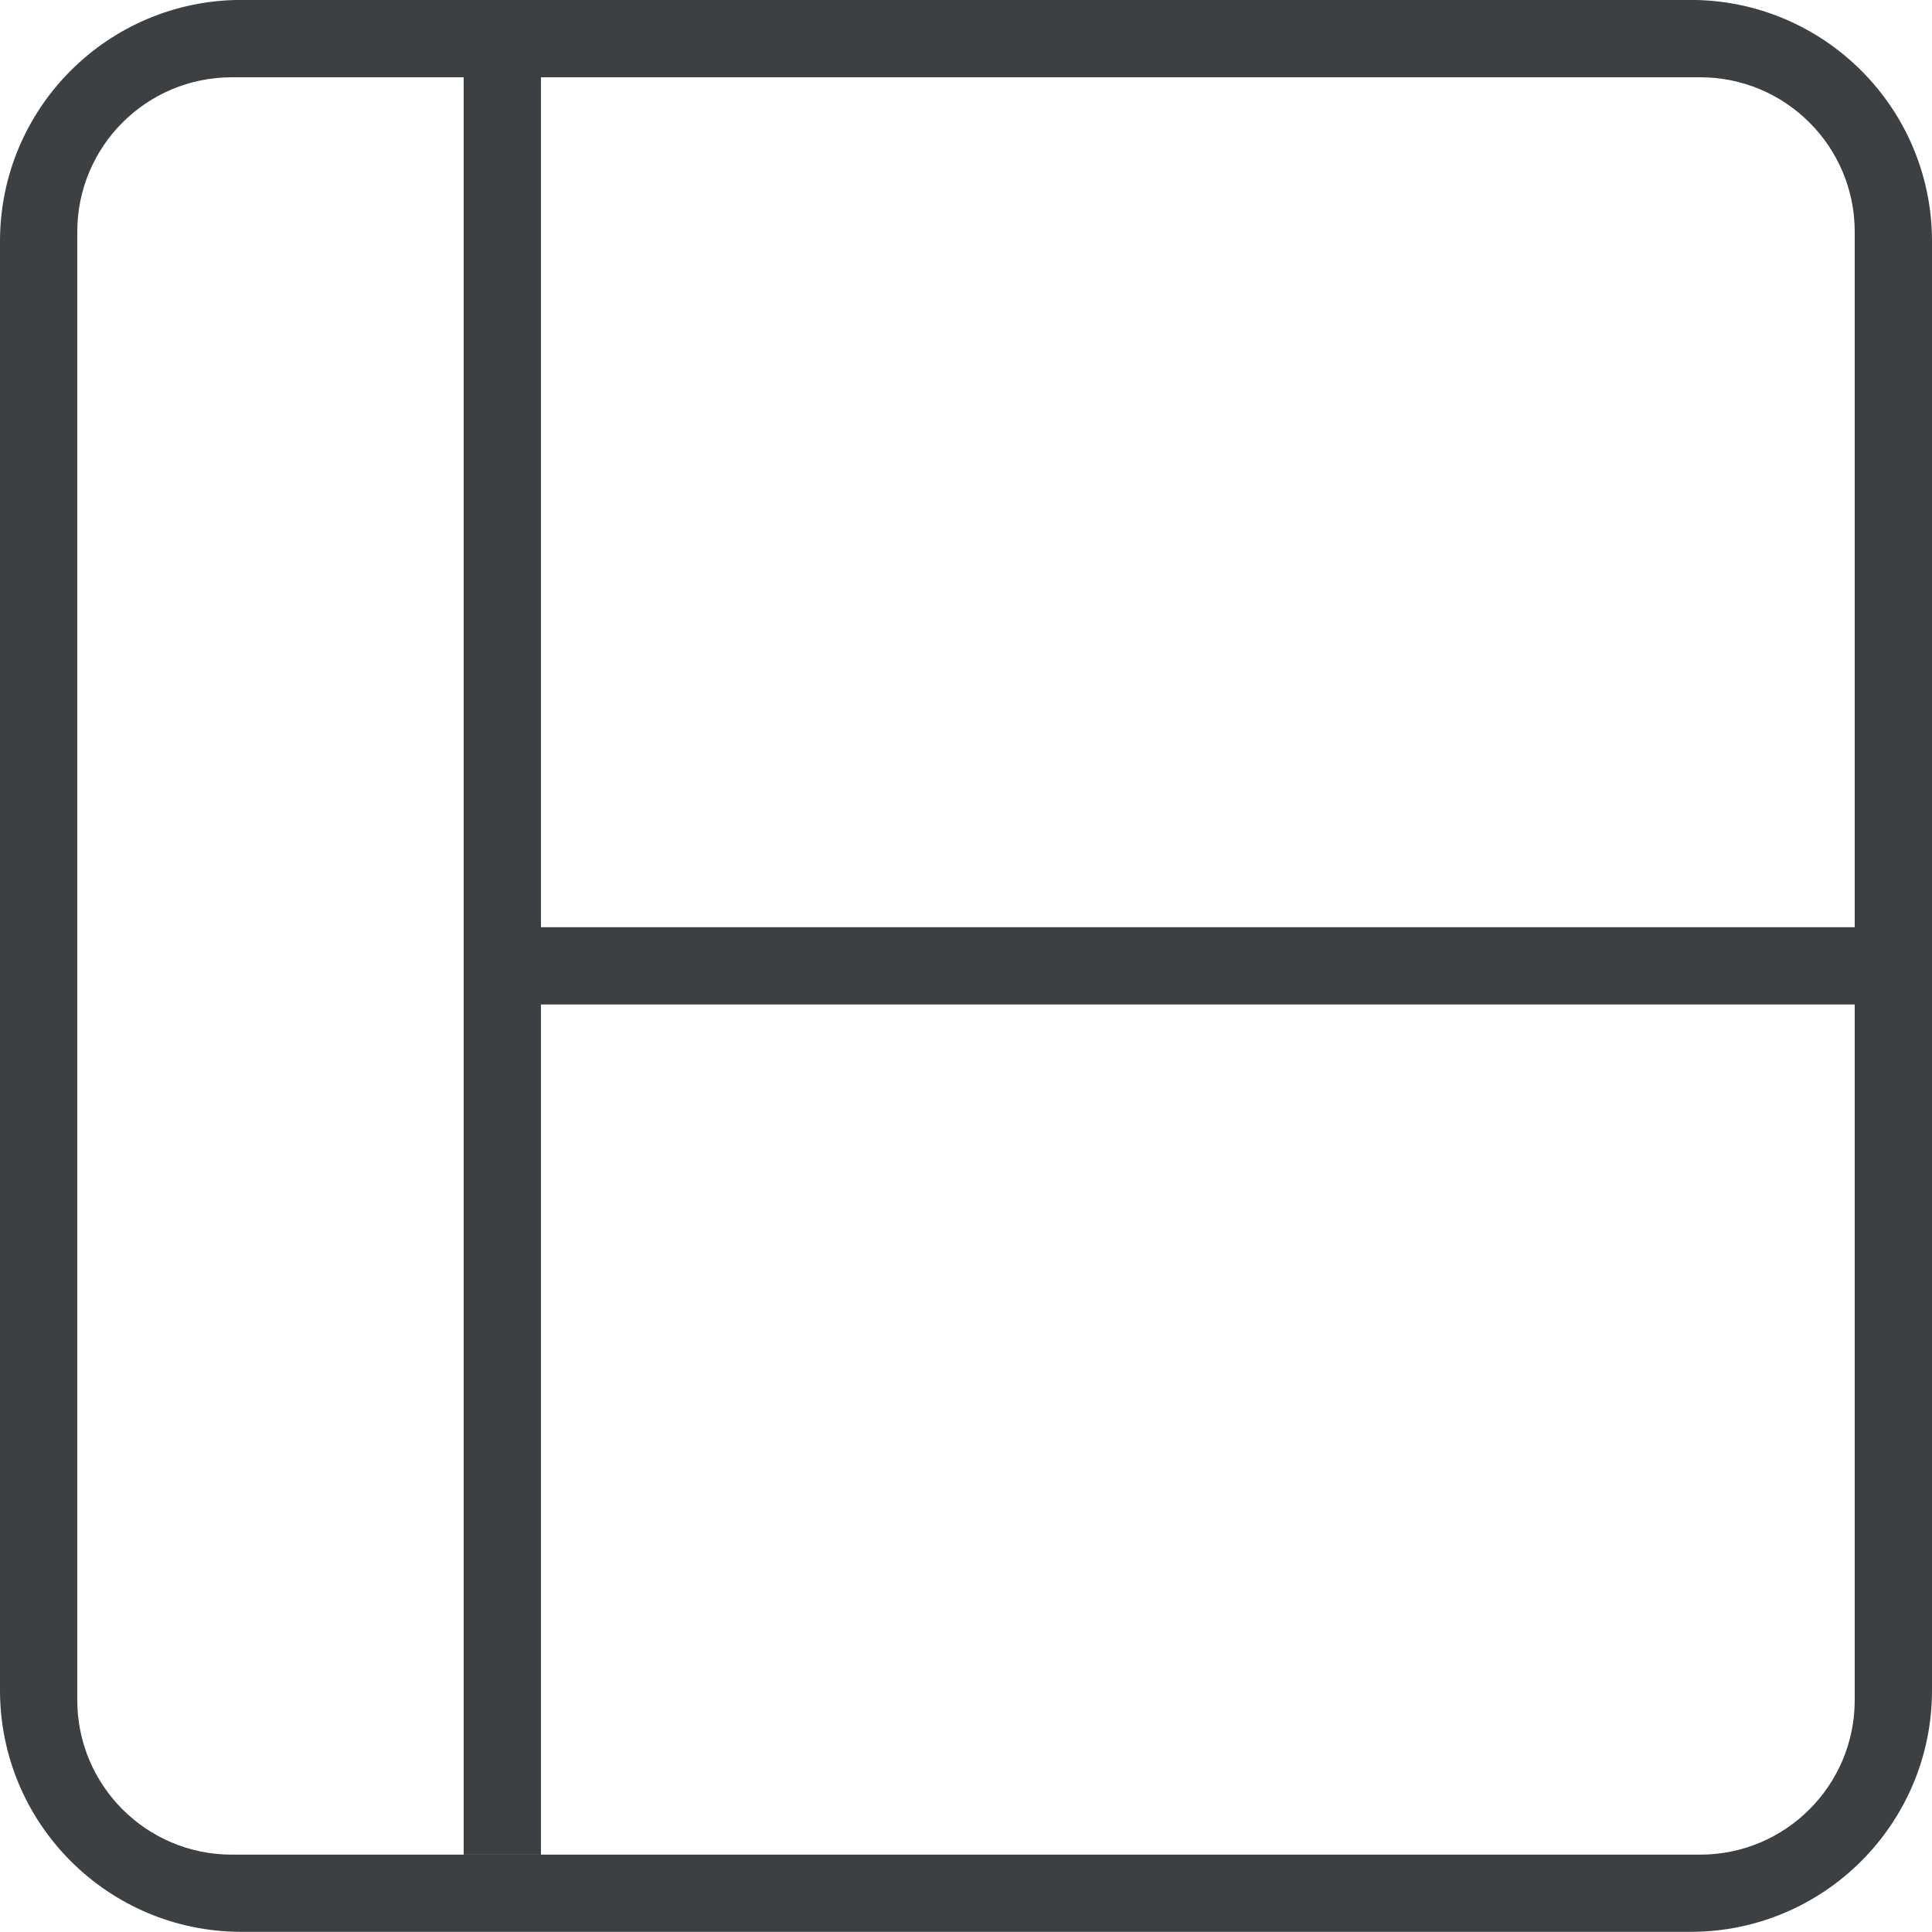 <svg xmlns="http://www.w3.org/2000/svg" xmlns:xlink="http://www.w3.org/1999/xlink" preserveAspectRatio="xMidYMid" width="25" height="25" viewBox="0 0 25 25">
  <defs>
    <style>
      .cls-1 {
        fill: #3c4042;
        fill-rule: evenodd;
      }
    </style>
  </defs>
  <path d="M21.875,24.998 L3.125,24.998 C1.399,24.998 -0.000,23.599 -0.000,21.872 L-0.000,3.123 C-0.000,1.397 1.399,-0.001 3.125,-0.001 L21.875,-0.001 C23.601,-0.001 25.000,1.397 25.000,3.123 L25.000,21.872 C25.000,23.599 23.601,24.998 21.875,24.998 ZM24.000,2.999 C24.000,1.894 23.104,1.000 22.000,1.000 L7.000,1.000 L7.000,11.998 L24.000,11.998 L24.000,12.998 L7.000,12.998 L7.000,23.998 L6.000,23.998 L6.000,1.000 L3.000,1.000 C1.895,1.000 1.000,1.894 1.000,2.999 L1.000,21.999 C1.000,23.104 1.895,23.999 3.000,23.999 L22.000,23.999 C23.104,23.999 24.000,23.104 24.000,21.999 L24.000,2.999 Z" class="cls-1"/>
</svg>
